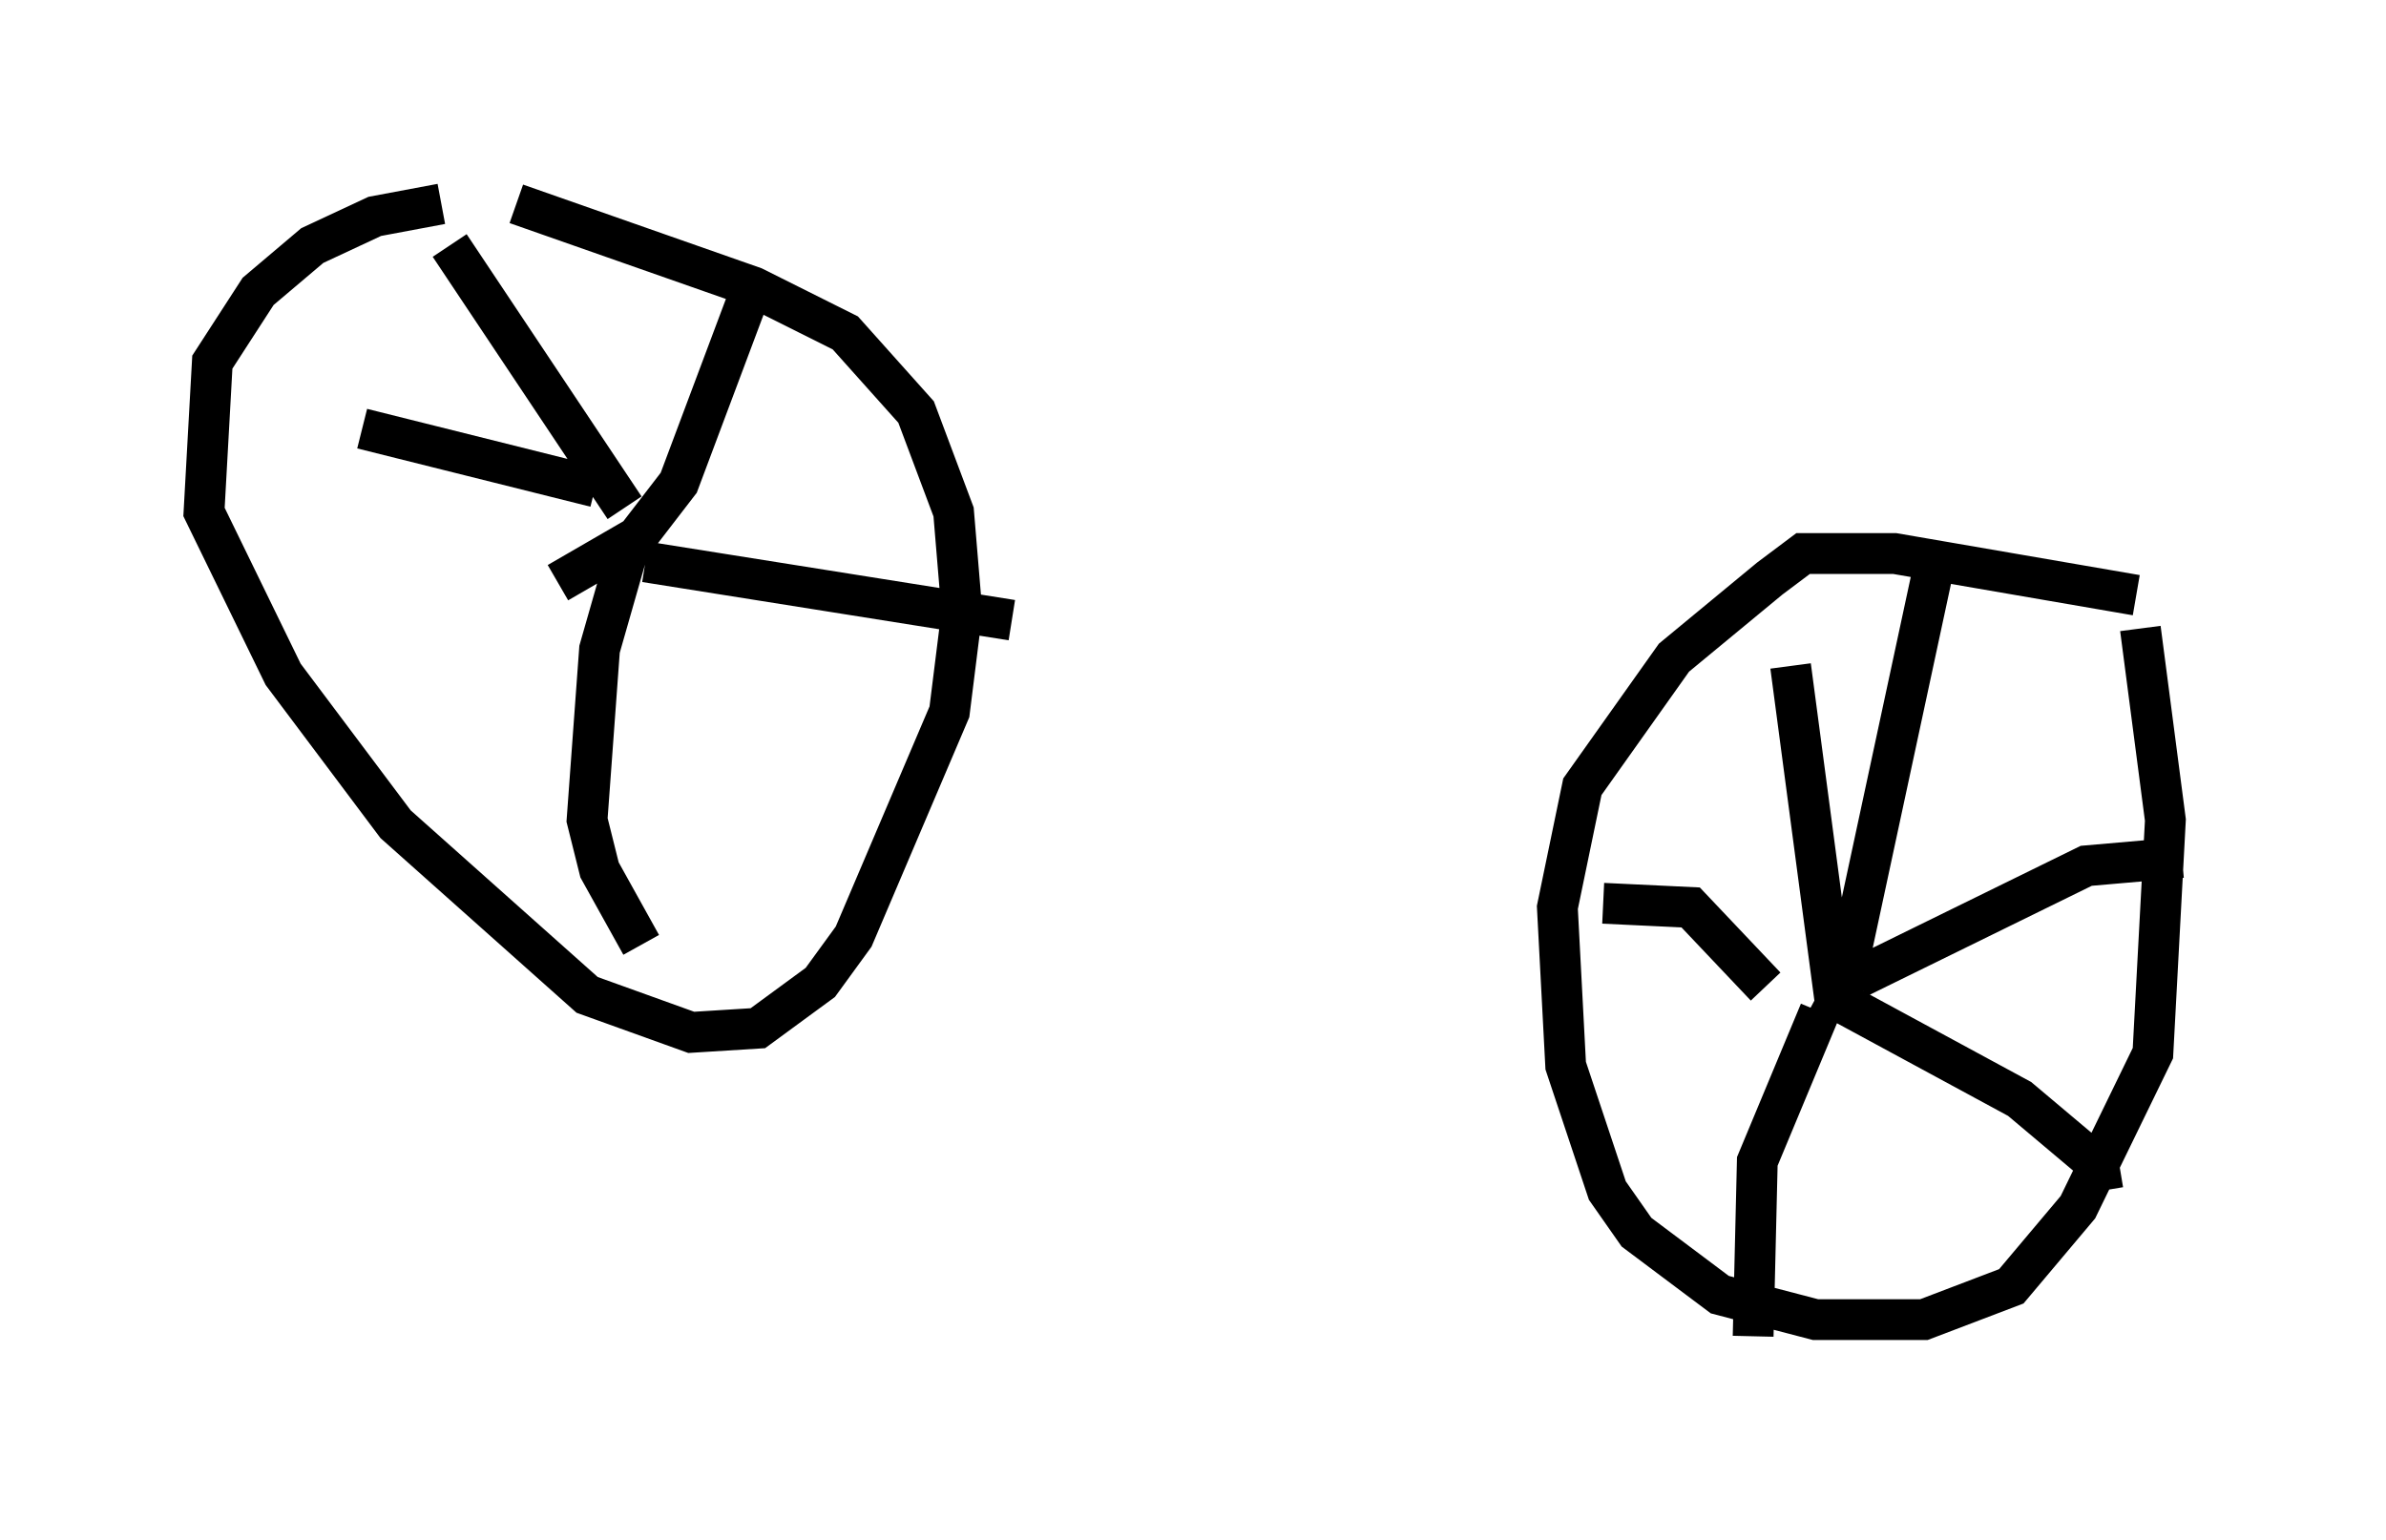 <?xml version="1.0" encoding="utf-8" ?>
<svg baseProfile="full" height="37.767" version="1.1" width="58.49" xmlns="http://www.w3.org/2000/svg" xmlns:ev="http://www.w3.org/2001/xml-events" xmlns:xlink="http://www.w3.org/1999/xlink"><defs /><rect fill="white" height="37.767" width="58.49" x="0" y="0" /><path d="M11.942, 5.204 m-1.123, -0.204 l-1.633, 0.306 -1.531, 0.715 l-1.327, 1.123 -1.123, 1.735 l-0.204, 3.675 1.94, 3.981 l2.756, 3.675 4.696, 4.185 l2.552, 0.919 1.633, -0.102 l1.531, -1.123 0.817, -1.123 l2.348, -5.513 0.306, -2.45 l-0.204, -2.45 -0.919, -2.45 l-1.735, -1.94 -2.246, -1.123 l-5.819, -2.042 m39.711, 9.596 l-5.921, -1.021 -2.246, 0.0 l-0.817, 0.613 -2.348, 1.94 l-2.246, 3.165 -0.613, 2.96 l0.204, 3.879 1.021, 3.063 l0.715, 1.021 2.042, 1.531 l2.348, 0.613 2.654, 0.0 l2.144, -0.817 1.633, -1.94 l1.838, -3.777 0.306, -5.717 l-0.613, -4.696 m-7.452, 9.596 l2.348, -10.923 m-1.838, 9.902 l5.615, -2.756 2.348, -0.204 m-8.881, 3.267 l4.9, 2.654 1.94, 1.633 l0.102, 0.613 m-6.942, -4.39 l-1.531, 3.675 -0.102, 4.288 m0.306, -8.575 l-1.838, -1.94 -2.144, -0.102 m5.717, 2.654 l-1.123, -8.473 m-30.217, -2.042 l1.94, -1.123 1.021, -1.327 l1.838, -4.9 m-3.165, 5.513 l-4.288, -6.431 m4.798, 7.758 l8.983, 1.429 m-9.29, -2.144 l-0.817, 2.858 -0.306, 4.185 l0.306, 1.225 1.021, 1.838 m-1.123, -11.229 l-5.717, -1.429 " fill="none" stroke="black" stroke-width="1" /></svg>